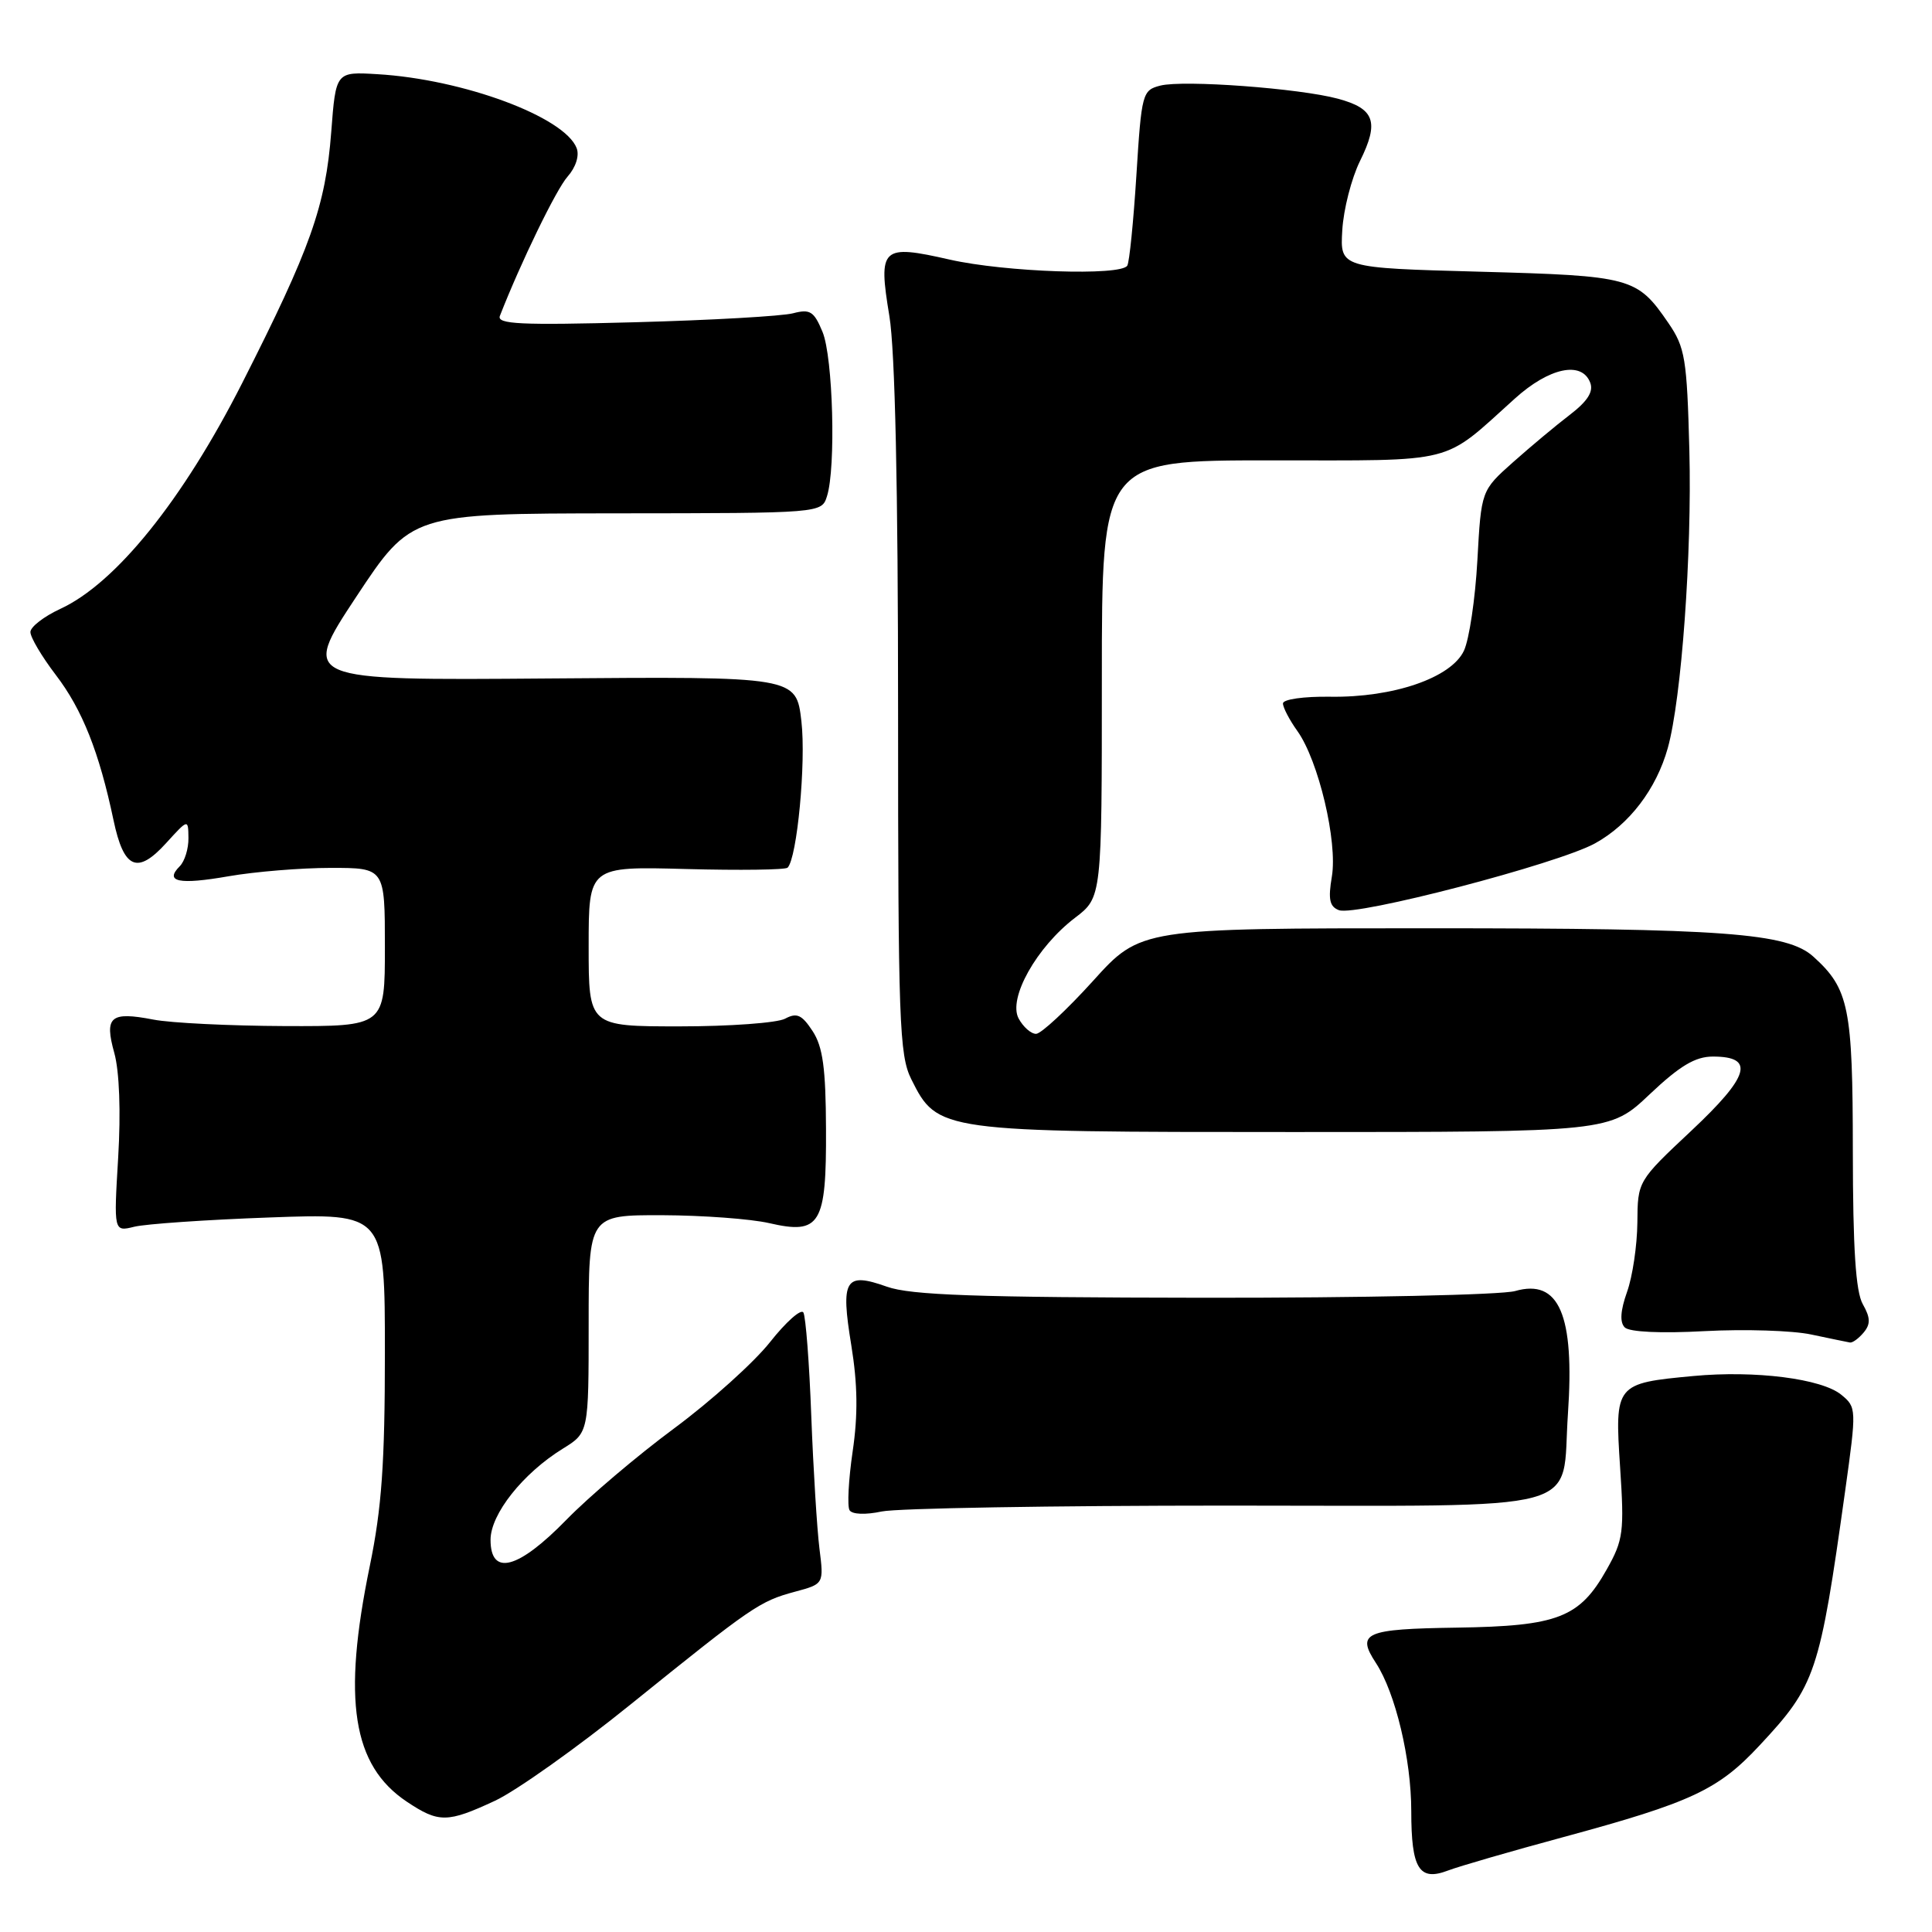 <?xml version="1.0" encoding="UTF-8" standalone="no"?>
<!DOCTYPE svg PUBLIC "-//W3C//DTD SVG 1.1//EN" "http://www.w3.org/Graphics/SVG/1.1/DTD/svg11.dtd" >
<svg xmlns="http://www.w3.org/2000/svg" xmlns:xlink="http://www.w3.org/1999/xlink" version="1.1" viewBox="0 0 256 256">
 <g >
 <path fill="currentColor"
d=" M 207.21 243.41 C 224.14 238.82 227.66 237.17 233.14 231.29 C 240.60 223.30 241.10 221.80 244.50 197.50 C 246.01 186.69 246.00 186.47 243.99 184.82 C 241.40 182.68 232.57 181.56 224.37 182.33 C 214.05 183.29 213.95 183.42 214.67 194.38 C 215.24 202.99 215.10 204.06 212.90 207.96 C 209.30 214.36 206.45 215.47 193.03 215.67 C 180.84 215.85 179.69 216.35 182.32 220.36 C 184.90 224.31 187.00 233.09 187.00 239.98 C 187.00 247.63 188.04 249.32 191.88 247.85 C 193.32 247.30 200.22 245.30 207.21 243.41 Z  M 65.59 238.61 C 68.40 237.30 76.50 231.55 83.59 225.82 C 99.70 212.83 100.64 212.18 105.34 210.91 C 109.17 209.88 109.17 209.88 108.58 205.19 C 108.26 202.61 107.77 194.73 107.50 187.67 C 107.24 180.61 106.76 174.42 106.45 173.91 C 106.13 173.40 104.14 175.17 102.03 177.84 C 99.92 180.51 94.21 185.65 89.35 189.25 C 84.48 192.85 78.04 198.31 75.03 201.40 C 68.65 207.94 65.00 208.90 65.00 204.03 C 65.00 200.63 69.28 195.23 74.57 191.96 C 78.00 189.84 78.00 189.84 78.00 175.42 C 78.00 161.00 78.00 161.00 87.75 161.02 C 93.11 161.04 99.49 161.51 101.92 162.07 C 108.69 163.63 109.51 162.28 109.45 149.59 C 109.42 141.53 109.03 138.69 107.67 136.62 C 106.25 134.45 105.58 134.15 104.03 134.98 C 102.99 135.54 96.70 136.00 90.07 136.00 C 78.00 136.00 78.00 136.00 78.00 125.40 C 78.00 114.80 78.00 114.80 90.92 115.15 C 98.02 115.34 104.07 115.26 104.36 114.97 C 105.62 113.71 106.82 101.00 106.19 95.57 C 105.50 89.64 105.50 89.64 72.69 89.90 C 39.89 90.16 39.89 90.16 47.19 79.10 C 54.50 68.05 54.50 68.05 81.68 68.02 C 108.87 68.00 108.87 68.00 109.58 65.75 C 110.78 61.98 110.38 47.34 108.99 43.98 C 107.86 41.25 107.34 40.92 105.09 41.51 C 103.67 41.89 94.22 42.43 84.11 42.70 C 68.94 43.11 65.80 42.96 66.24 41.85 C 69.01 34.76 73.70 25.10 75.20 23.41 C 76.30 22.17 76.79 20.62 76.41 19.63 C 74.82 15.49 61.38 10.50 50.00 9.83 C 44.50 9.50 44.50 9.50 43.89 17.50 C 43.13 27.34 41.17 32.86 32.08 50.78 C 24.22 66.26 15.33 77.30 7.99 80.68 C 5.83 81.68 4.04 83.06 4.03 83.74 C 4.01 84.42 5.53 86.99 7.40 89.44 C 10.91 94.03 13.14 99.66 15.04 108.67 C 16.40 115.14 18.19 115.92 22.00 111.73 C 24.94 108.50 24.94 108.50 24.97 111.05 C 24.99 112.45 24.47 114.13 23.82 114.78 C 21.75 116.85 23.71 117.26 30.28 116.11 C 33.79 115.50 39.89 115.00 43.83 115.00 C 51.00 115.00 51.00 115.00 51.00 125.50 C 51.00 136.00 51.00 136.00 37.75 135.96 C 30.46 135.93 22.62 135.55 20.32 135.10 C 14.62 134.00 13.80 134.70 15.15 139.54 C 15.82 141.96 16.02 147.34 15.66 153.36 C 15.07 163.22 15.07 163.22 17.79 162.55 C 19.28 162.18 27.36 161.62 35.75 161.32 C 51.00 160.76 51.00 160.76 51.00 179.27 C 51.00 193.87 50.58 199.83 49.00 207.50 C 45.34 225.27 46.70 233.92 53.90 238.73 C 58.14 241.56 59.27 241.55 65.59 238.61 Z  M 162.70 199.50 C 211.25 199.50 206.84 200.69 207.76 187.33 C 208.66 174.22 206.59 169.40 200.76 171.07 C 198.97 171.58 180.41 171.98 159.51 171.96 C 129.31 171.92 120.68 171.62 117.51 170.49 C 111.97 168.52 111.37 169.51 112.80 178.25 C 113.64 183.42 113.70 187.46 112.98 192.33 C 112.43 196.09 112.25 199.59 112.57 200.11 C 112.91 200.67 114.68 200.74 116.83 200.28 C 118.85 199.85 139.49 199.50 162.70 199.50 Z  M 246.95 176.56 C 247.87 175.45 247.85 174.61 246.83 172.81 C 245.89 171.15 245.52 165.44 245.51 152.50 C 245.50 133.50 245.00 131.02 240.28 126.76 C 236.82 123.62 228.44 123.00 189.43 123.00 C 151.13 123.00 151.13 123.00 144.82 129.99 C 141.34 133.83 137.95 136.98 137.29 136.99 C 136.62 137.00 135.58 136.08 134.97 134.95 C 133.55 132.28 137.35 125.50 142.45 121.61 C 146.00 118.90 146.00 118.90 146.00 89.95 C 146.00 61.00 146.00 61.00 168.37 61.00 C 193.38 61.00 190.95 61.61 200.73 52.81 C 205.28 48.70 209.60 47.79 210.71 50.70 C 211.17 51.89 210.37 53.15 208.03 54.95 C 206.19 56.35 202.80 59.19 200.48 61.25 C 196.27 65.00 196.27 65.00 195.76 74.25 C 195.48 79.34 194.68 84.72 193.98 86.22 C 192.30 89.81 184.63 92.45 176.25 92.32 C 172.76 92.27 170.00 92.66 170.00 93.21 C 170.00 93.75 170.86 95.40 171.92 96.88 C 174.72 100.82 177.25 111.53 176.48 116.14 C 175.97 119.15 176.17 120.13 177.41 120.60 C 179.63 121.46 206.42 114.47 211.35 111.75 C 215.90 109.24 219.47 104.55 220.99 99.12 C 222.81 92.58 224.20 73.34 223.85 59.72 C 223.53 47.51 223.29 46.04 221.07 42.80 C 216.91 36.74 216.21 36.55 196.03 36.00 C 177.56 35.50 177.56 35.50 177.86 30.50 C 178.02 27.75 179.08 23.62 180.21 21.33 C 182.78 16.14 182.15 14.39 177.28 13.08 C 172.16 11.70 156.85 10.57 153.76 11.34 C 151.37 11.95 151.26 12.34 150.58 23.19 C 150.19 29.36 149.65 34.76 149.37 35.20 C 148.52 36.59 133.18 36.06 125.85 34.40 C 116.79 32.34 116.34 32.76 117.85 41.90 C 118.60 46.45 119.00 64.66 119.00 94.19 C 119.00 135.32 119.16 139.82 120.75 143.00 C 124.23 149.97 124.46 150.00 171.40 150.00 C 213.31 150.00 213.31 150.00 218.59 145.00 C 222.59 141.22 224.63 140.00 226.97 140.00 C 232.58 140.00 231.83 142.58 224.13 149.81 C 217.00 156.50 217.00 156.50 216.96 162.00 C 216.93 165.03 216.32 169.16 215.59 171.19 C 214.71 173.67 214.61 175.21 215.29 175.89 C 215.90 176.50 220.06 176.70 225.90 176.38 C 231.18 176.10 237.53 176.30 240.00 176.83 C 242.47 177.35 244.78 177.83 245.13 177.89 C 245.47 177.95 246.29 177.35 246.95 176.56 Z "/>
</g>
</svg>